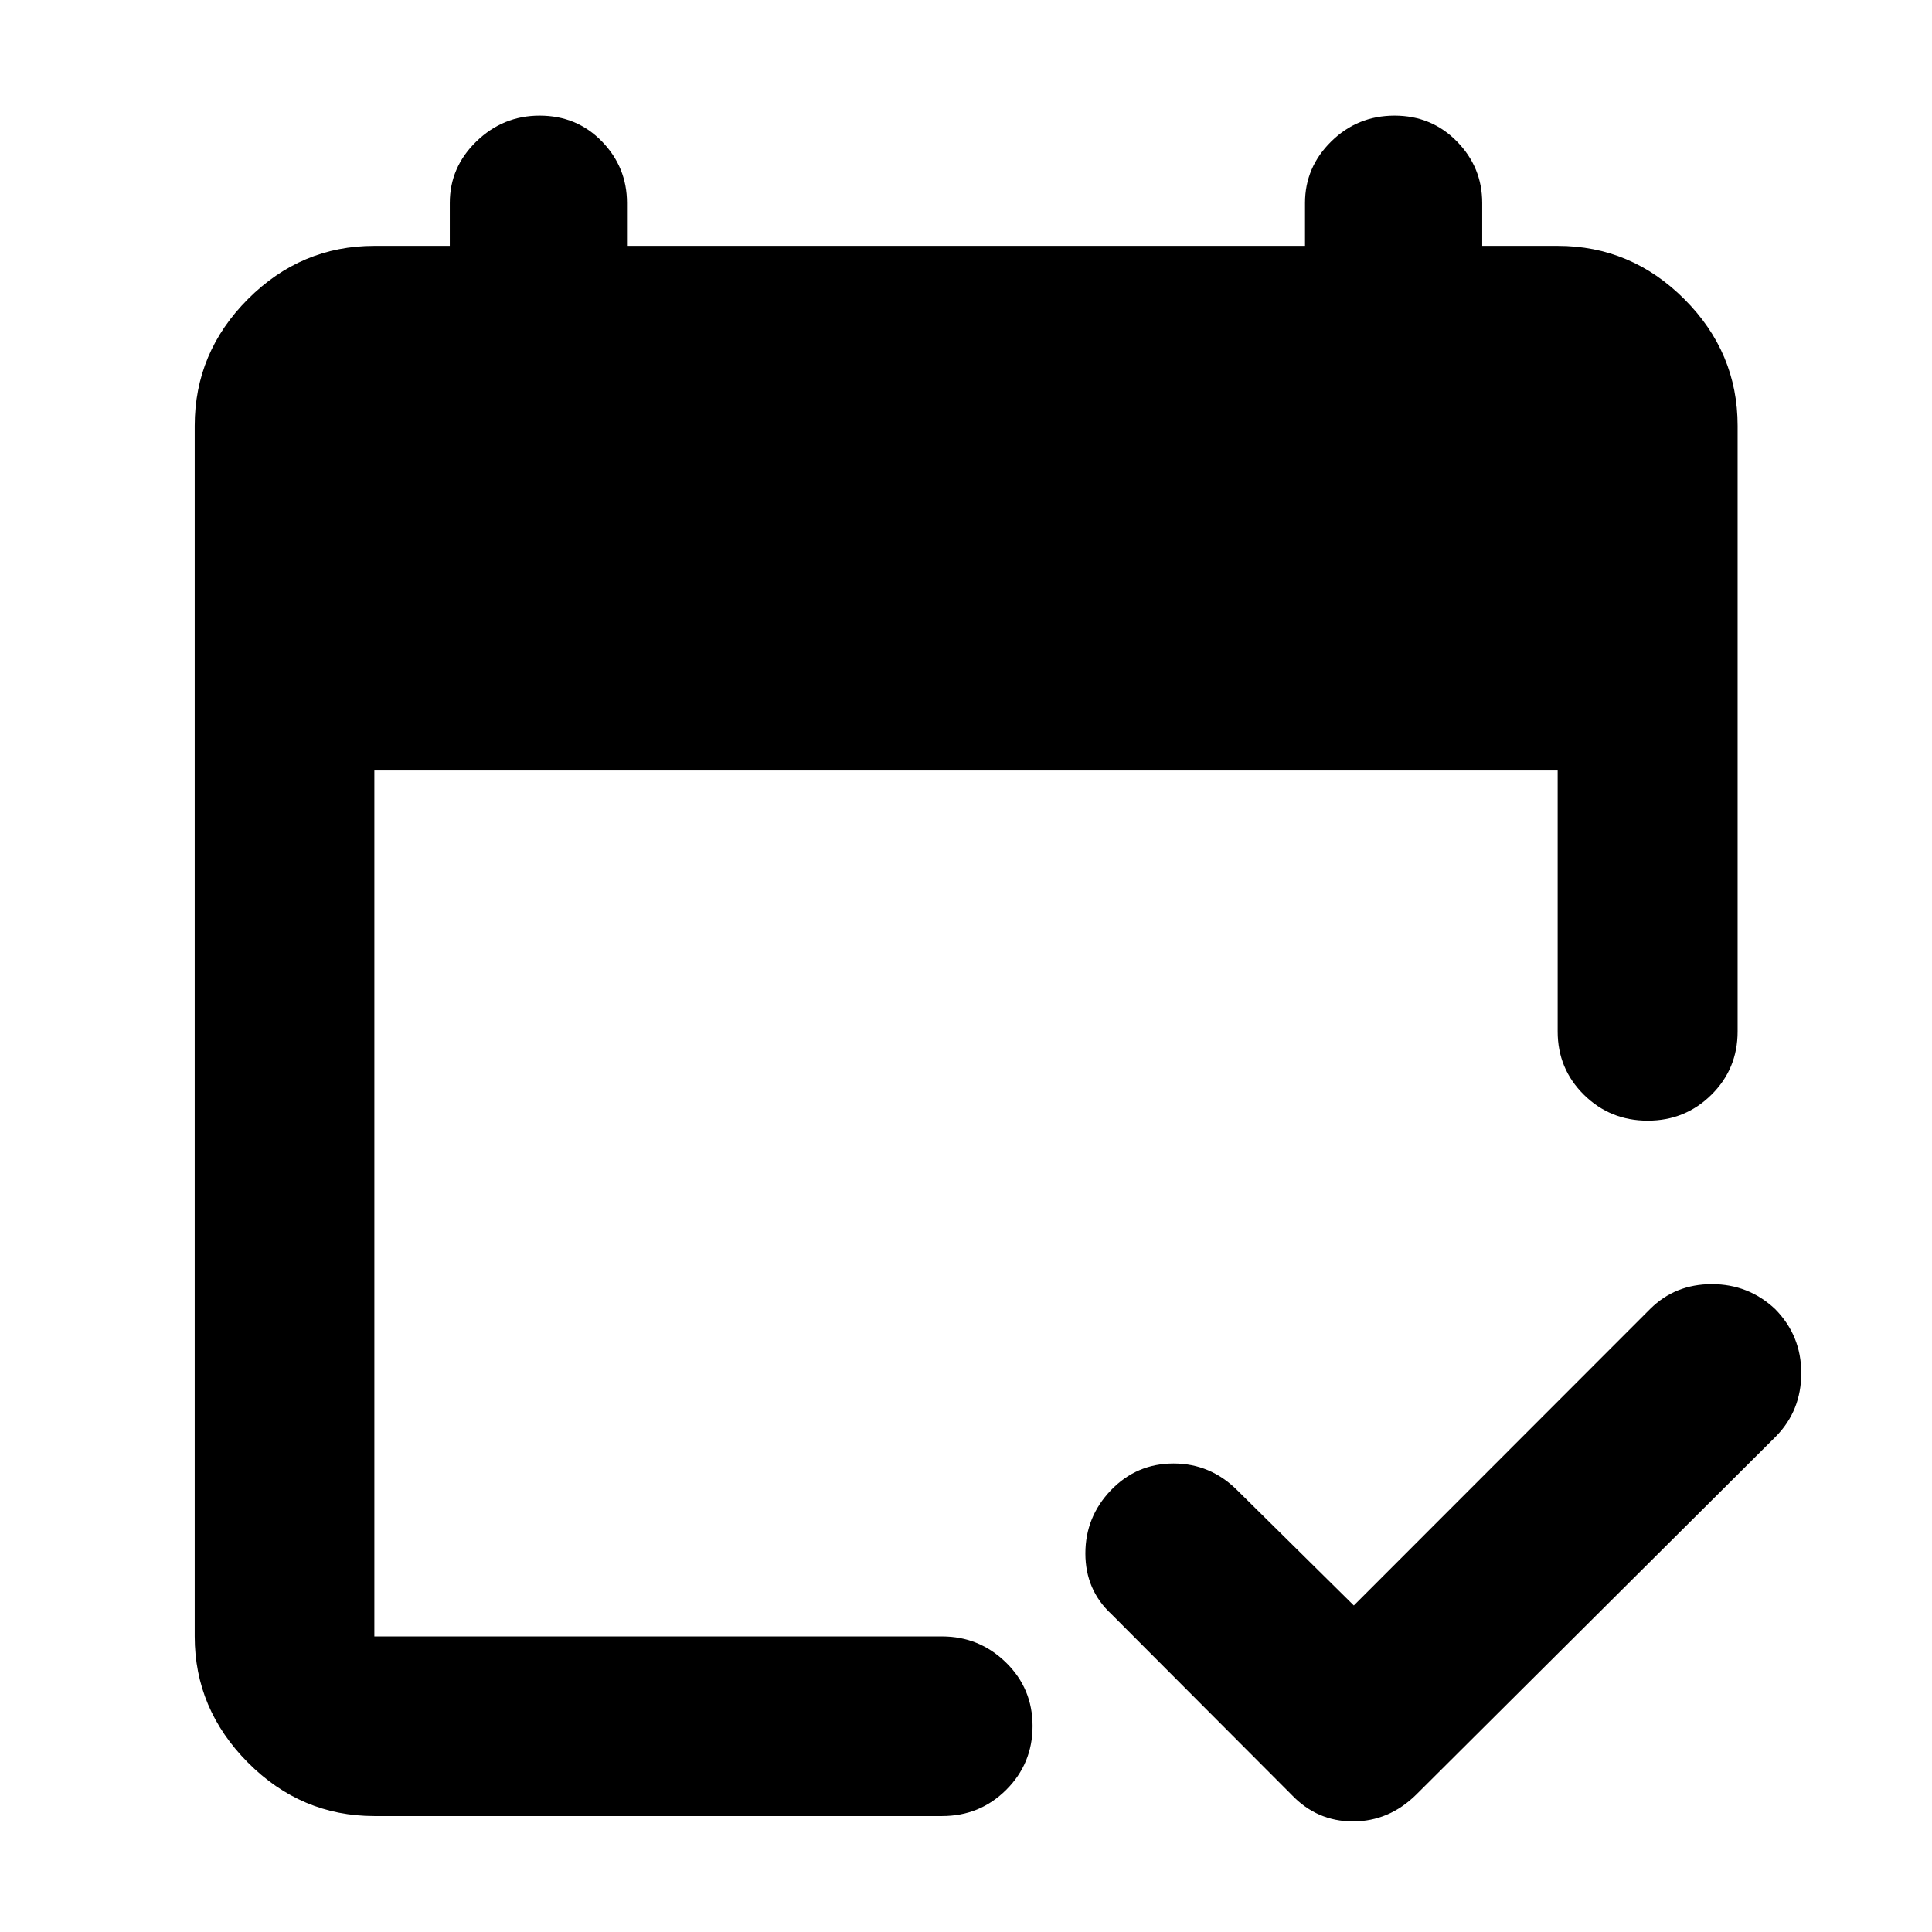 <svg xmlns="http://www.w3.org/2000/svg" height="40" viewBox="0 -960 960 960" width="40"><path d="M186.01-57.61q-36.41 0-62.83-26.59-26.43-26.59-26.43-62.67v-601.54q0-36.48 26.43-62.95 26.42-26.47 62.83-26.47h37.49v-21.32q0-17.76 13.22-30.58 13.23-12.82 31.4-12.82 18.51 0 30.97 12.82 12.46 12.82 12.46 30.58v21.32h336.9v-21.32q0-17.76 13.05-30.58 13.06-12.82 31.45-12.82t30.97 12.82q12.58 12.82 12.58 30.58v21.32h37.49q36.48 0 62.95 26.47 26.47 26.47 26.47 62.95v300.96q0 18.54-13.02 31.42-13.01 12.88-31.66 12.88t-31.7-12.88q-13.04-12.88-13.04-31.42v-129.68H186.01v430.26H468.1q18.47 0 31.72 12.92t13.25 31.59q0 18.66-13.07 31.7-13.08 13.05-31.9 13.05H186.01Zm486.7-104.64 147.28-147.37q12.41-12.3 30.63-12.3 18.21 0 31.43 12.39 12.99 13.15 12.99 31.82 0 18.66-12.64 31.51L703.7-68.25q-13.5 13.3-31.42 13.3t-30.56-13.3l-89.43-89.67q-12.97-12.01-12.97-30.19 0-18.19 12.72-31.44 12.73-13.25 31.09-13.25t31.73 13.37l57.85 57.18Z"/></svg>